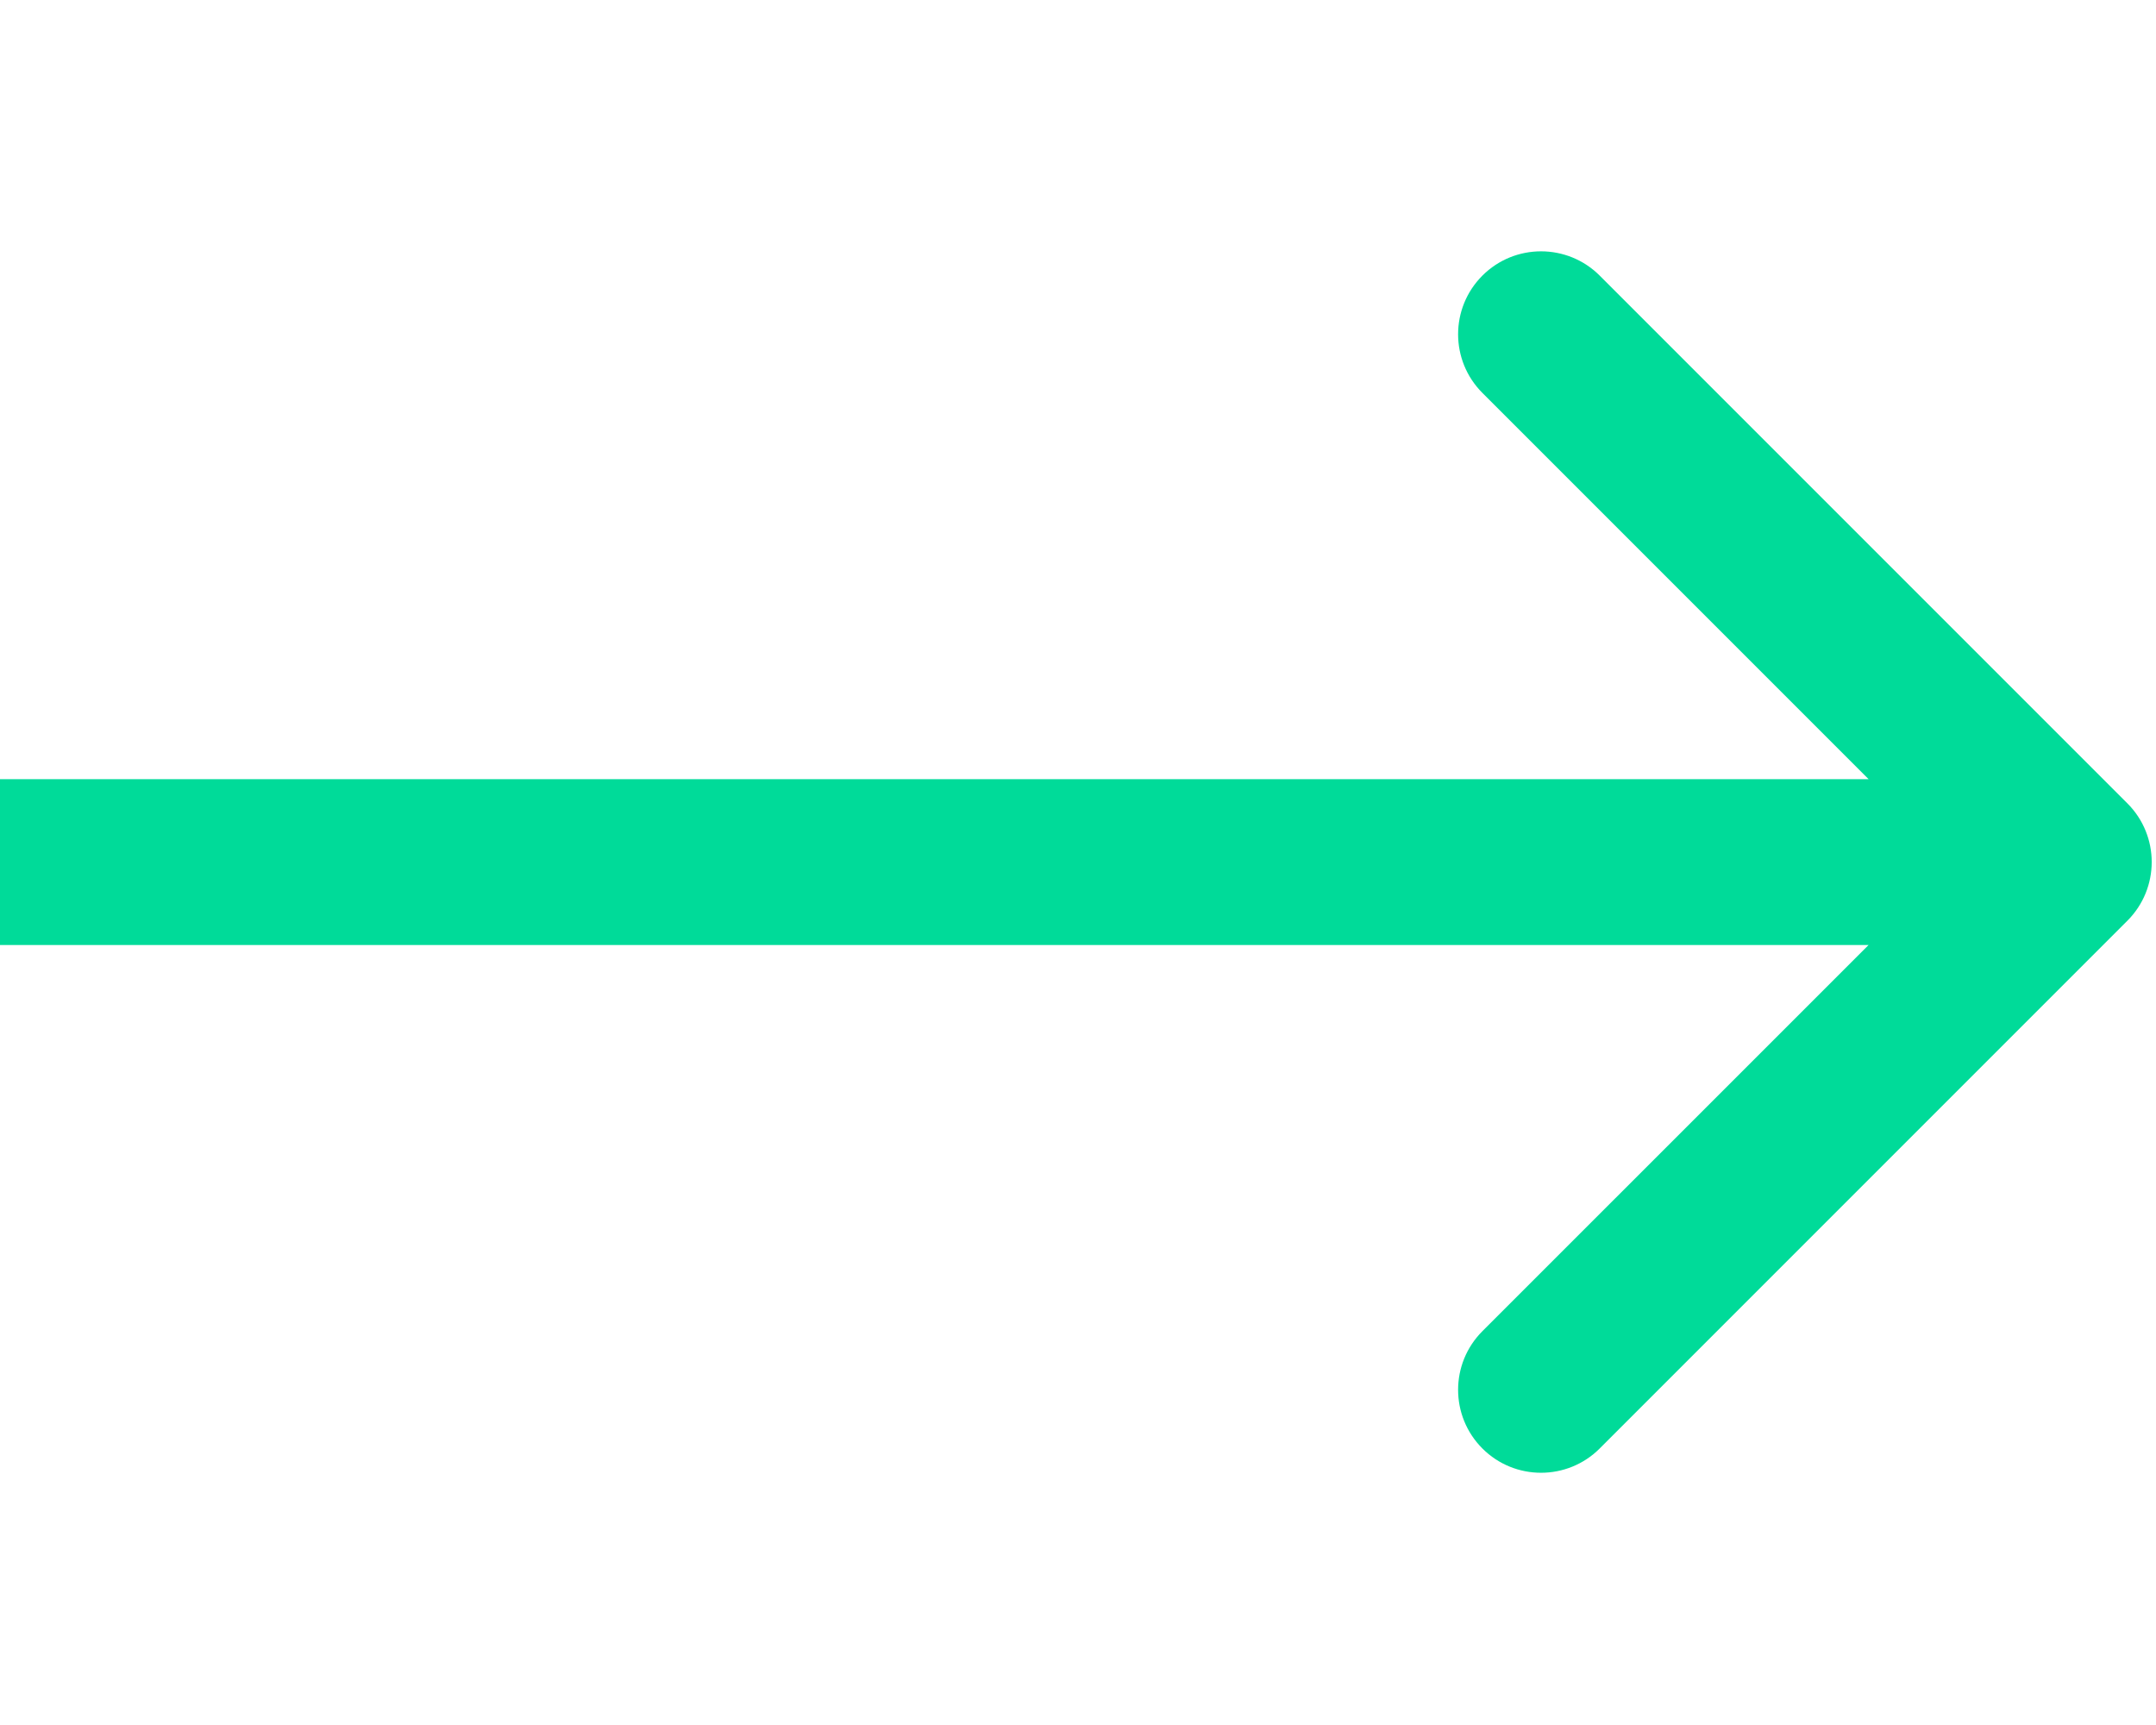 <svg width="20" height="16" viewBox="0 0 26 16" fill="none" xmlns="http://www.w3.org/2000/svg">
<path d="M25.655 8.702C26.046 8.311 26.046 7.678 25.655 7.287L19.291 0.923C18.901 0.533 18.267 0.533 17.877 0.923C17.486 1.314 17.486 1.947 17.877 2.338L23.534 7.995L17.877 13.651C17.486 14.042 17.486 14.675 17.877 15.066C18.267 15.456 18.901 15.456 19.291 15.066L25.655 8.702ZM0 8.995H24.948V6.995H0V8.995Z" fill="#00DB99"/>
</svg>
